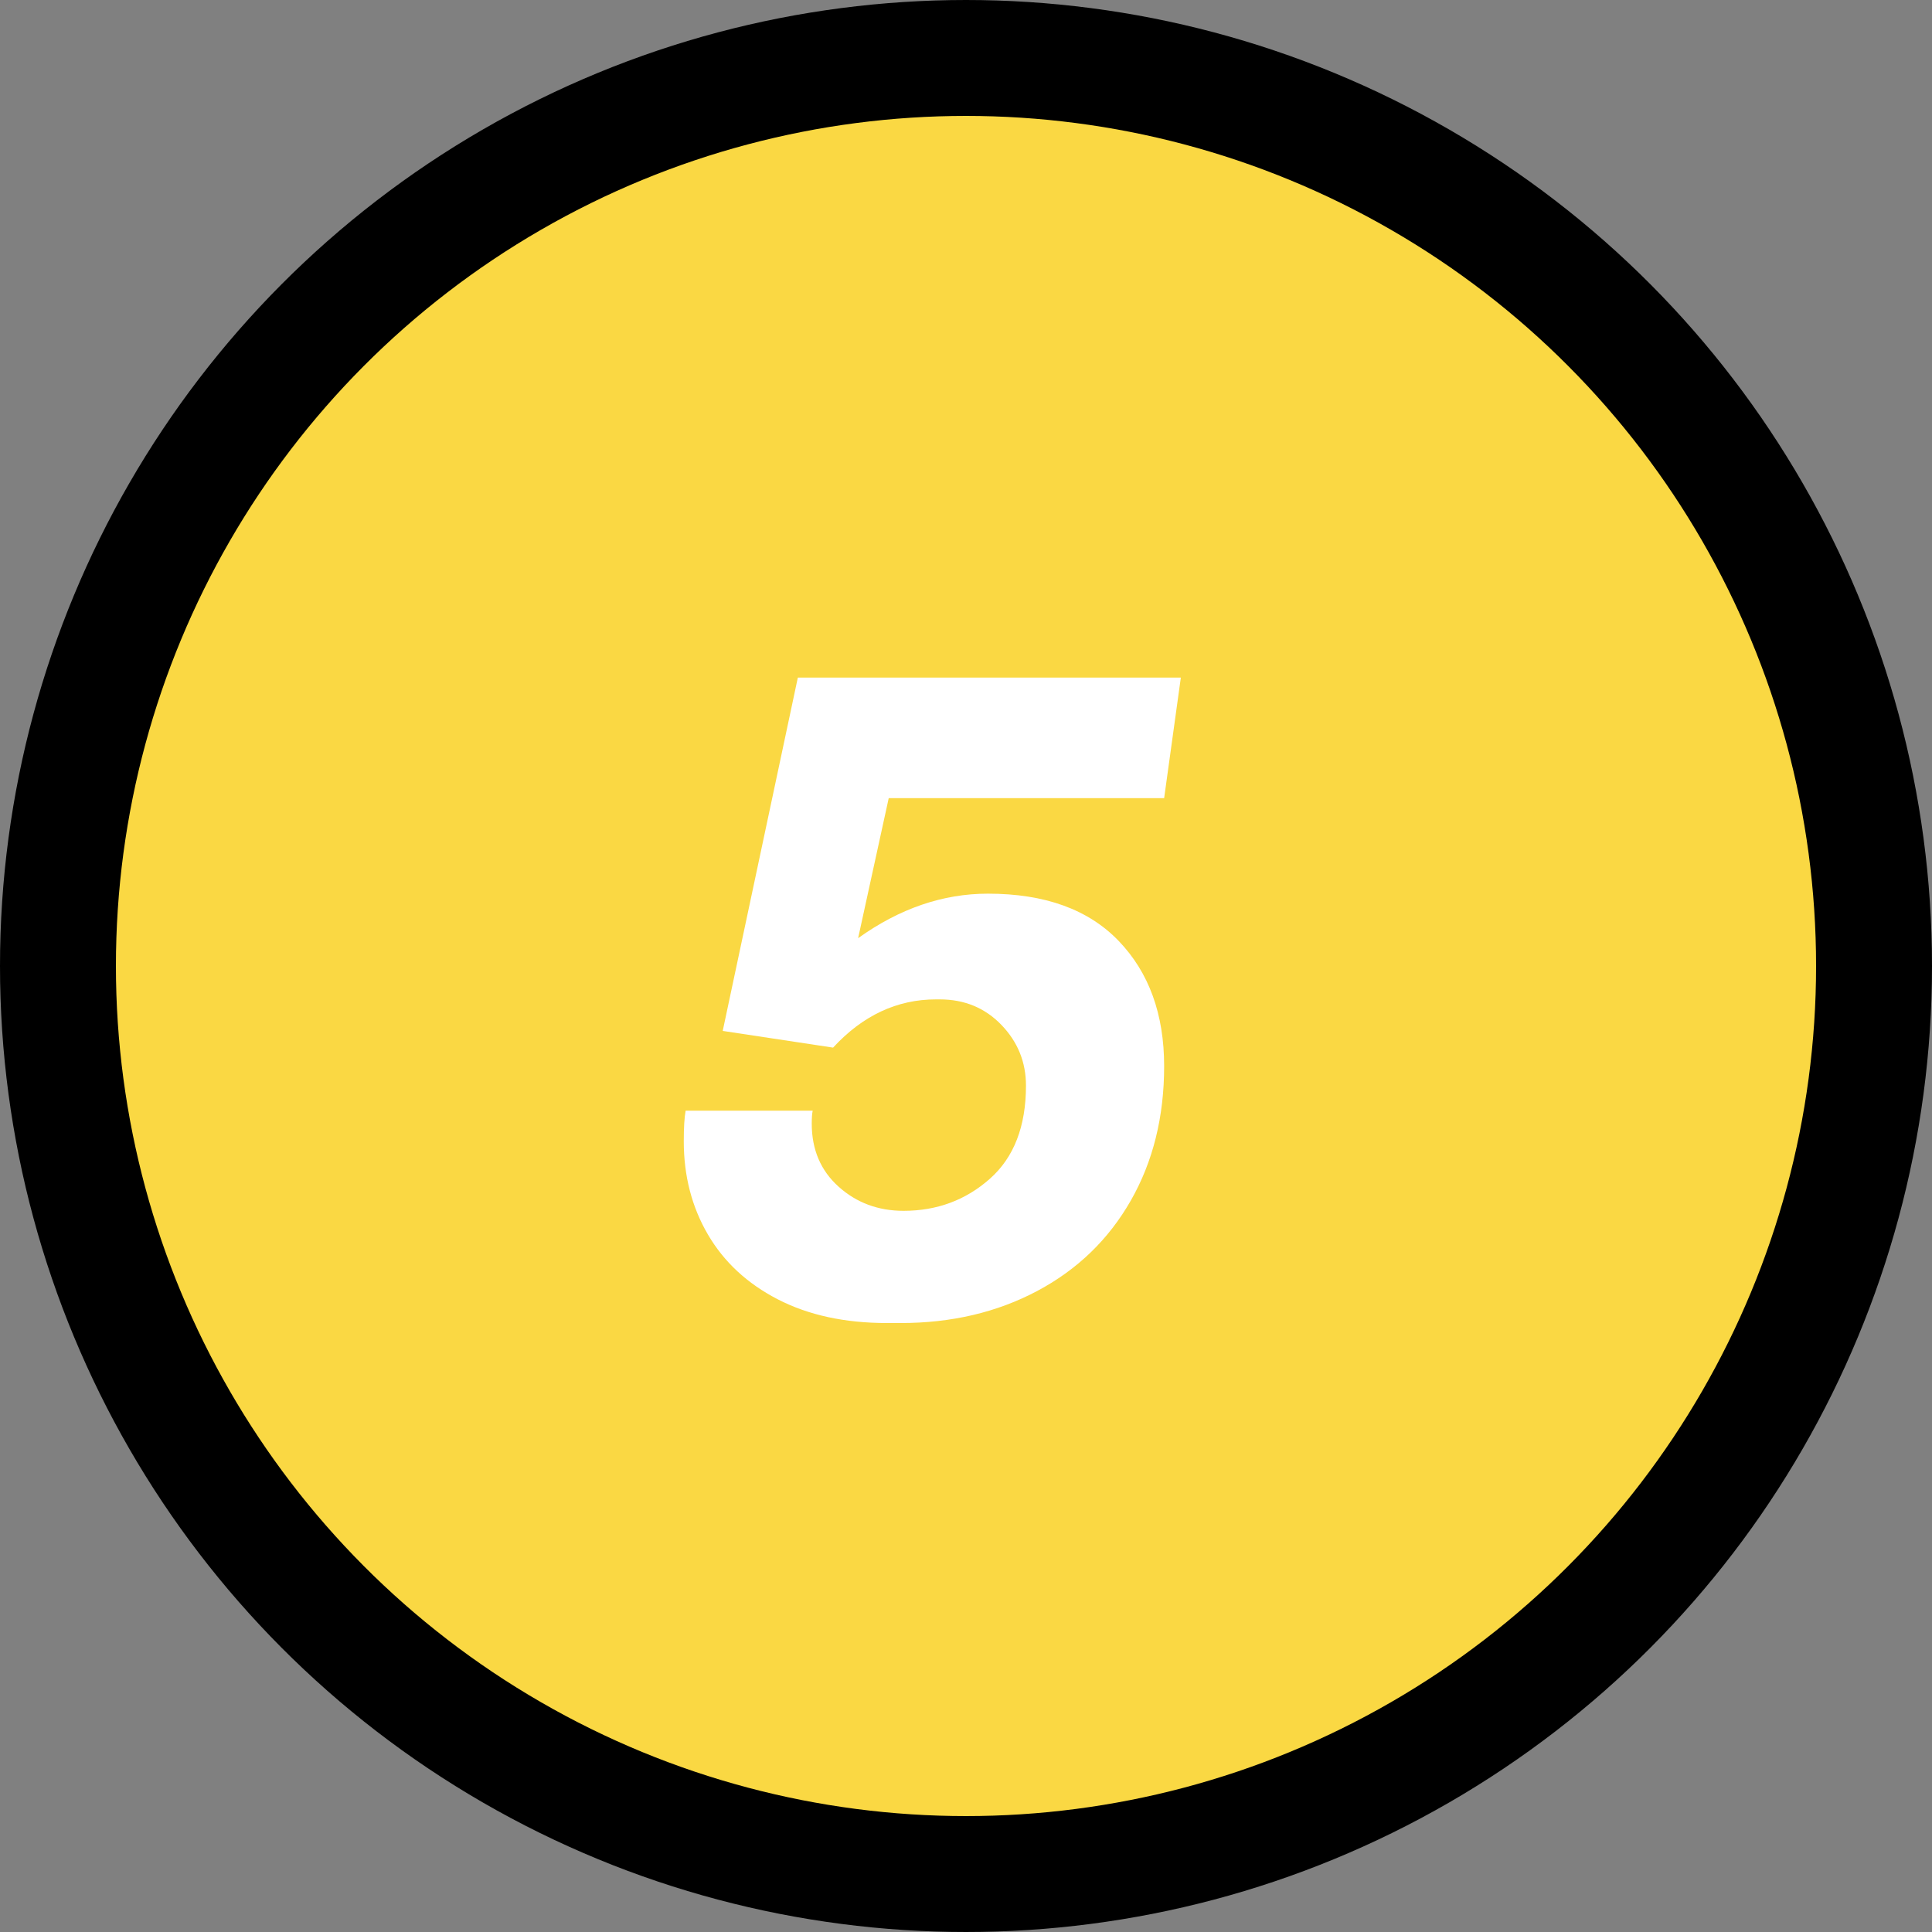 <?xml version="1.0" encoding="UTF-8"?>
<svg width="50px" height="50px" viewBox="0 0 50 50" version="1.1" xmlns="http://www.w3.org/2000/svg" xmlns:xlink="http://www.w3.org/1999/xlink">
    <rect x="0" y="0" width="50" height="50" fill="#808080" stroke="none"/>
    <!-- Generator: Sketch 60 (88103) - https://sketch.com -->
    <title>five</title>
    <desc>Created with Sketch.</desc>
    <g id="v3" stroke="none" stroke-width="1" fill="none" fill-rule="evenodd">
        <g id="five">
            <circle id="Oval" stroke="#000000" stroke-width="3" fill="#FAD843" cx="25" cy="25" r="23.5"></circle>
            <path d="M23.312,34.24 C24.624,34.24 25.8,33.964 26.84,33.412 C27.88,32.86 28.688,32.08 29.264,31.072 C29.84,30.064 30.128,28.904 30.128,27.592 C30.128,26.248 29.736,25.168 28.952,24.352 C28.168,23.536 27.04,23.128 25.568,23.128 C24.4,23.128 23.28,23.512 22.208,24.28 L22.208,24.28 L23,20.656 L30.128,20.656 L30.56,17.536 L20.648,17.536 L18.704,26.68 L21.56,27.112 C22.328,26.28 23.216,25.864 24.224,25.864 L24.224,25.864 L24.32,25.864 C24.96,25.864 25.492,26.084 25.916,26.524 C26.34,26.964 26.552,27.488 26.552,28.096 C26.552,29.152 26.24,29.956 25.616,30.508 C24.992,31.06 24.248,31.336 23.384,31.336 C22.728,31.336 22.168,31.128 21.704,30.712 C21.24,30.296 21.008,29.752 21.008,29.08 C21.008,28.936 21.016,28.824 21.032,28.744 L21.032,28.744 L17.744,28.744 C17.712,28.92 17.696,29.184 17.696,29.536 C17.696,30.432 17.904,31.236 18.32,31.948 C18.736,32.66 19.34,33.22 20.132,33.628 C20.924,34.036 21.864,34.24 22.952,34.24 L22.952,34.24 L23.312,34.24 Z" id="5" fill="#FFFFFF" fill-rule="nonzero"></path>
        </g>
    </g>
</svg>